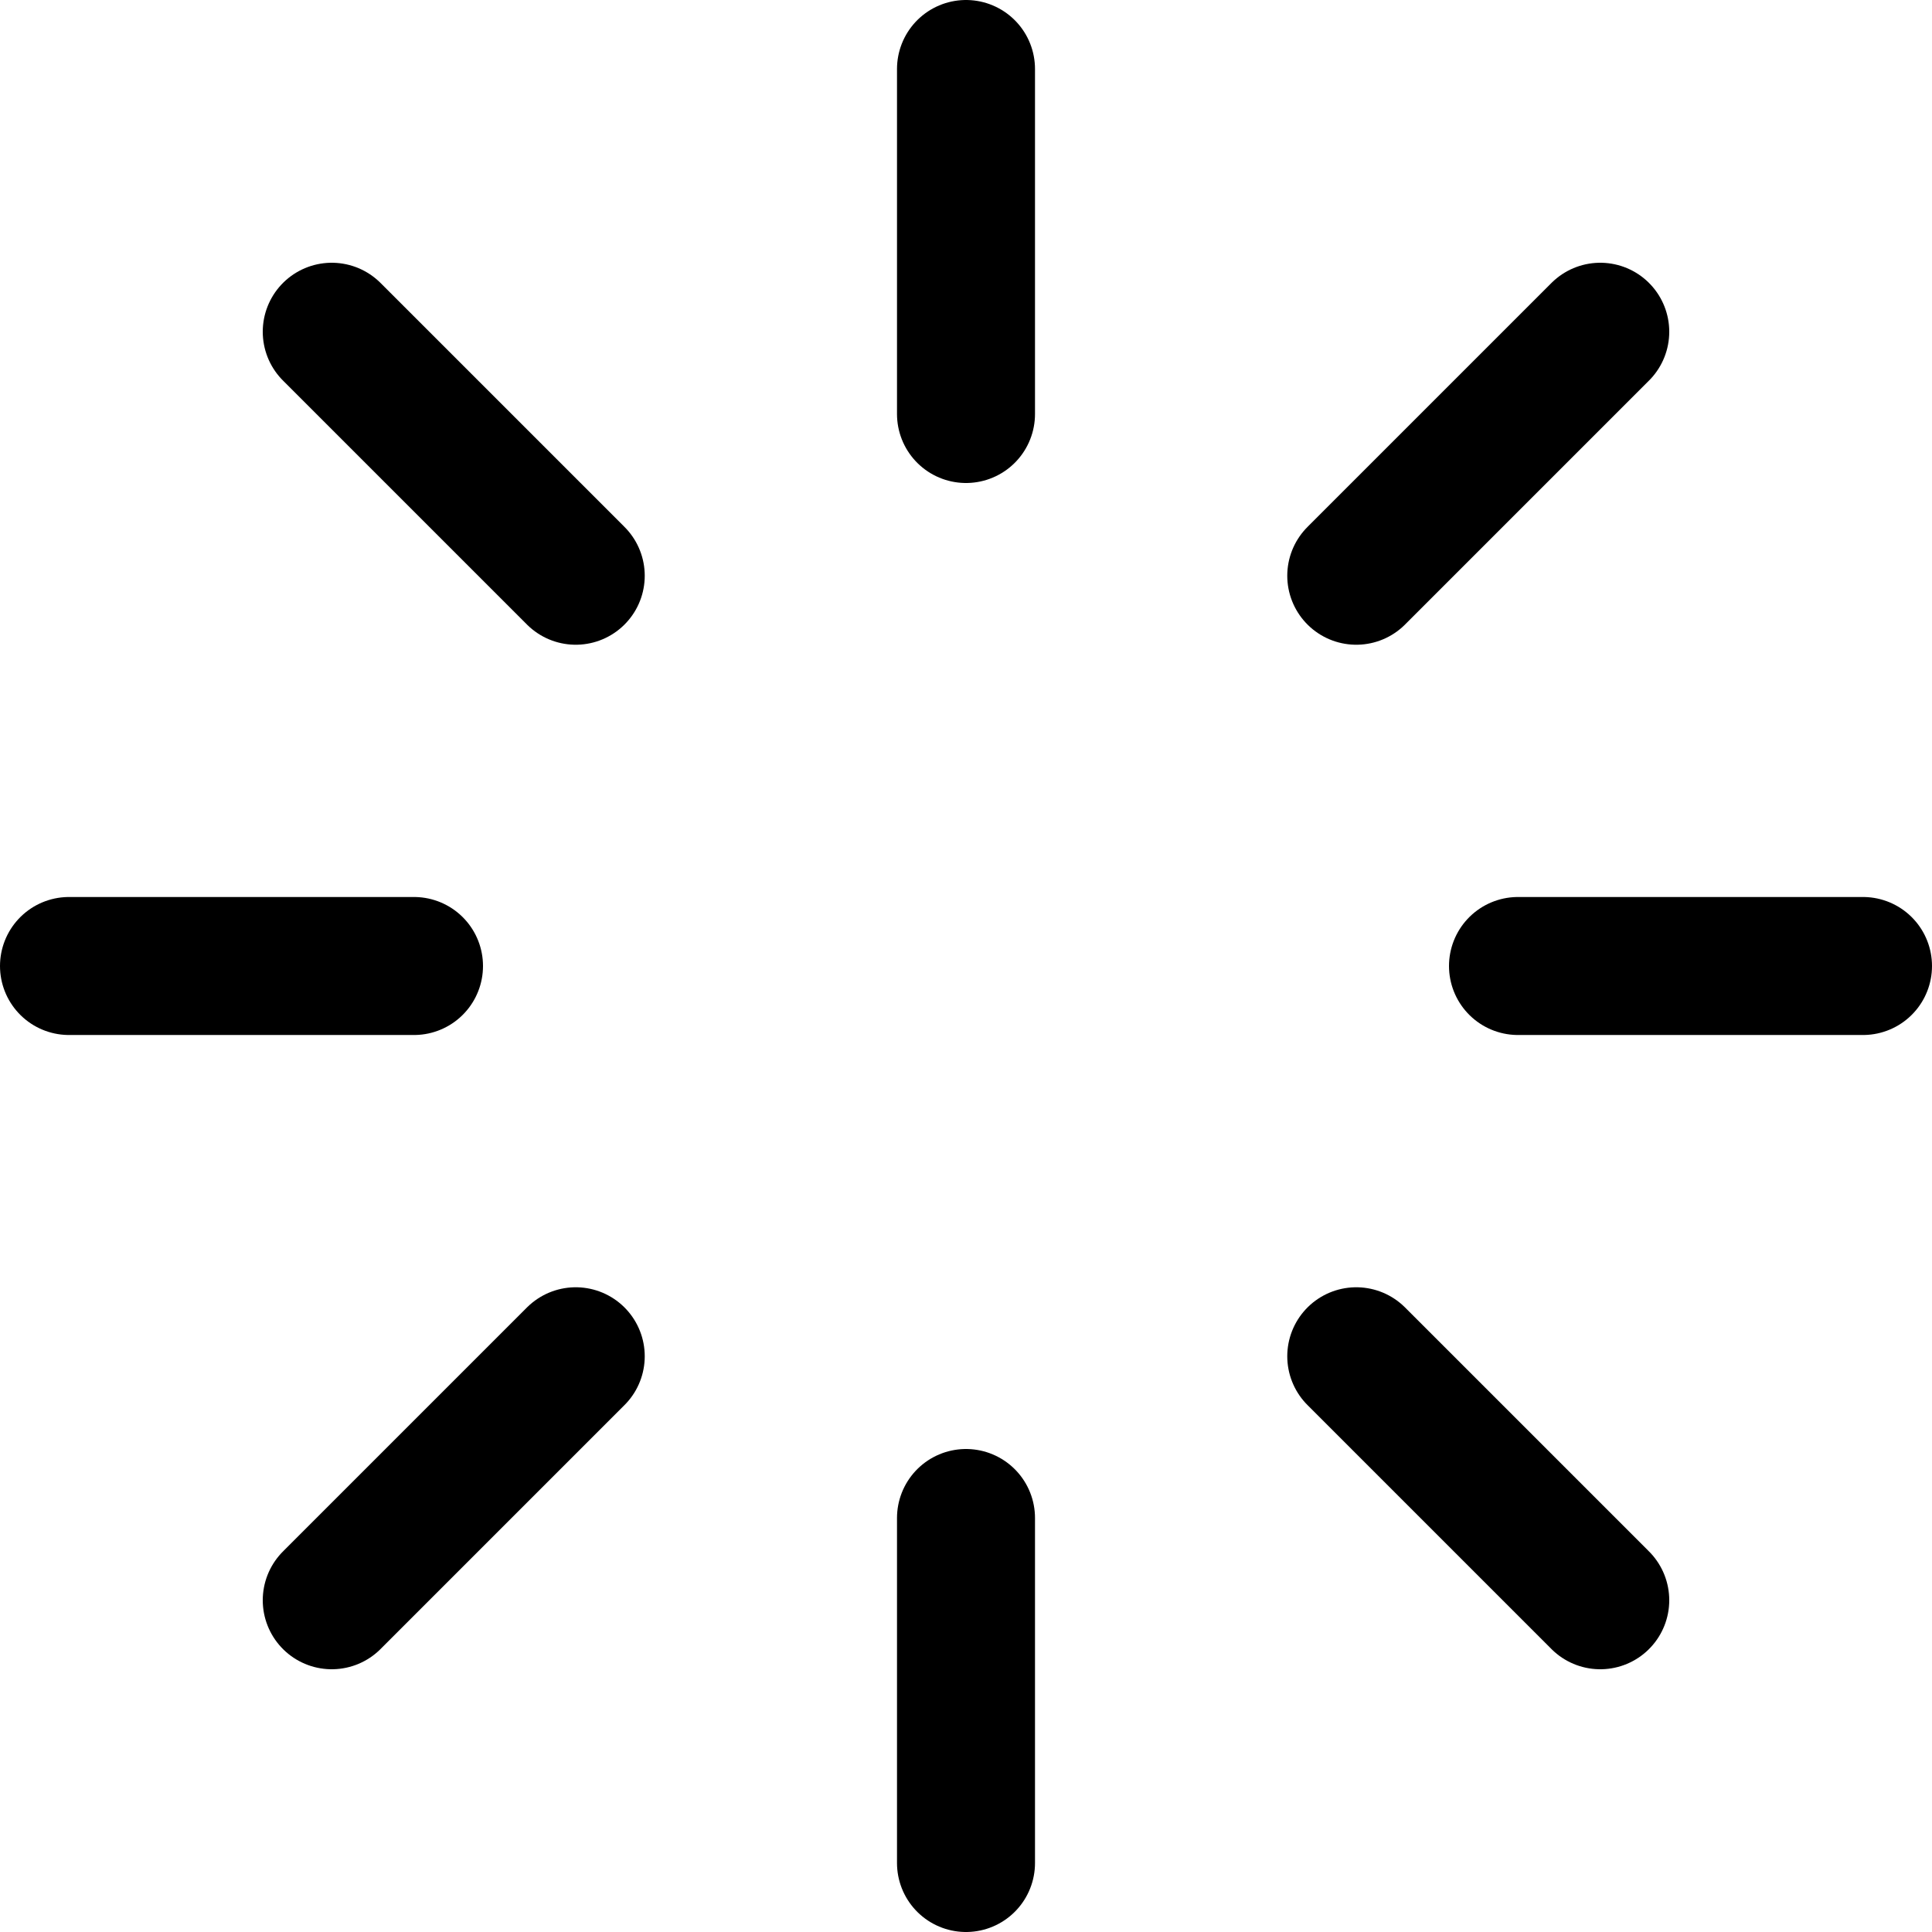 <svg focusable="false" xmlns="http://www.w3.org/2000/svg" fill="none" role="img" aria-label="Icon" viewBox="0 0 14 14">
  <path d="M7 .5V3m0 8v2.5M2.404 2.404l1.768 1.768m5.656 5.656 1.768 1.768M.5 7H3m8 0h2.5M2.404 11.596l1.768-1.768m5.656-5.656 1.768-1.768" stroke="currentColor" stroke-linecap="round" stroke-linejoin="round"/>
</svg>
